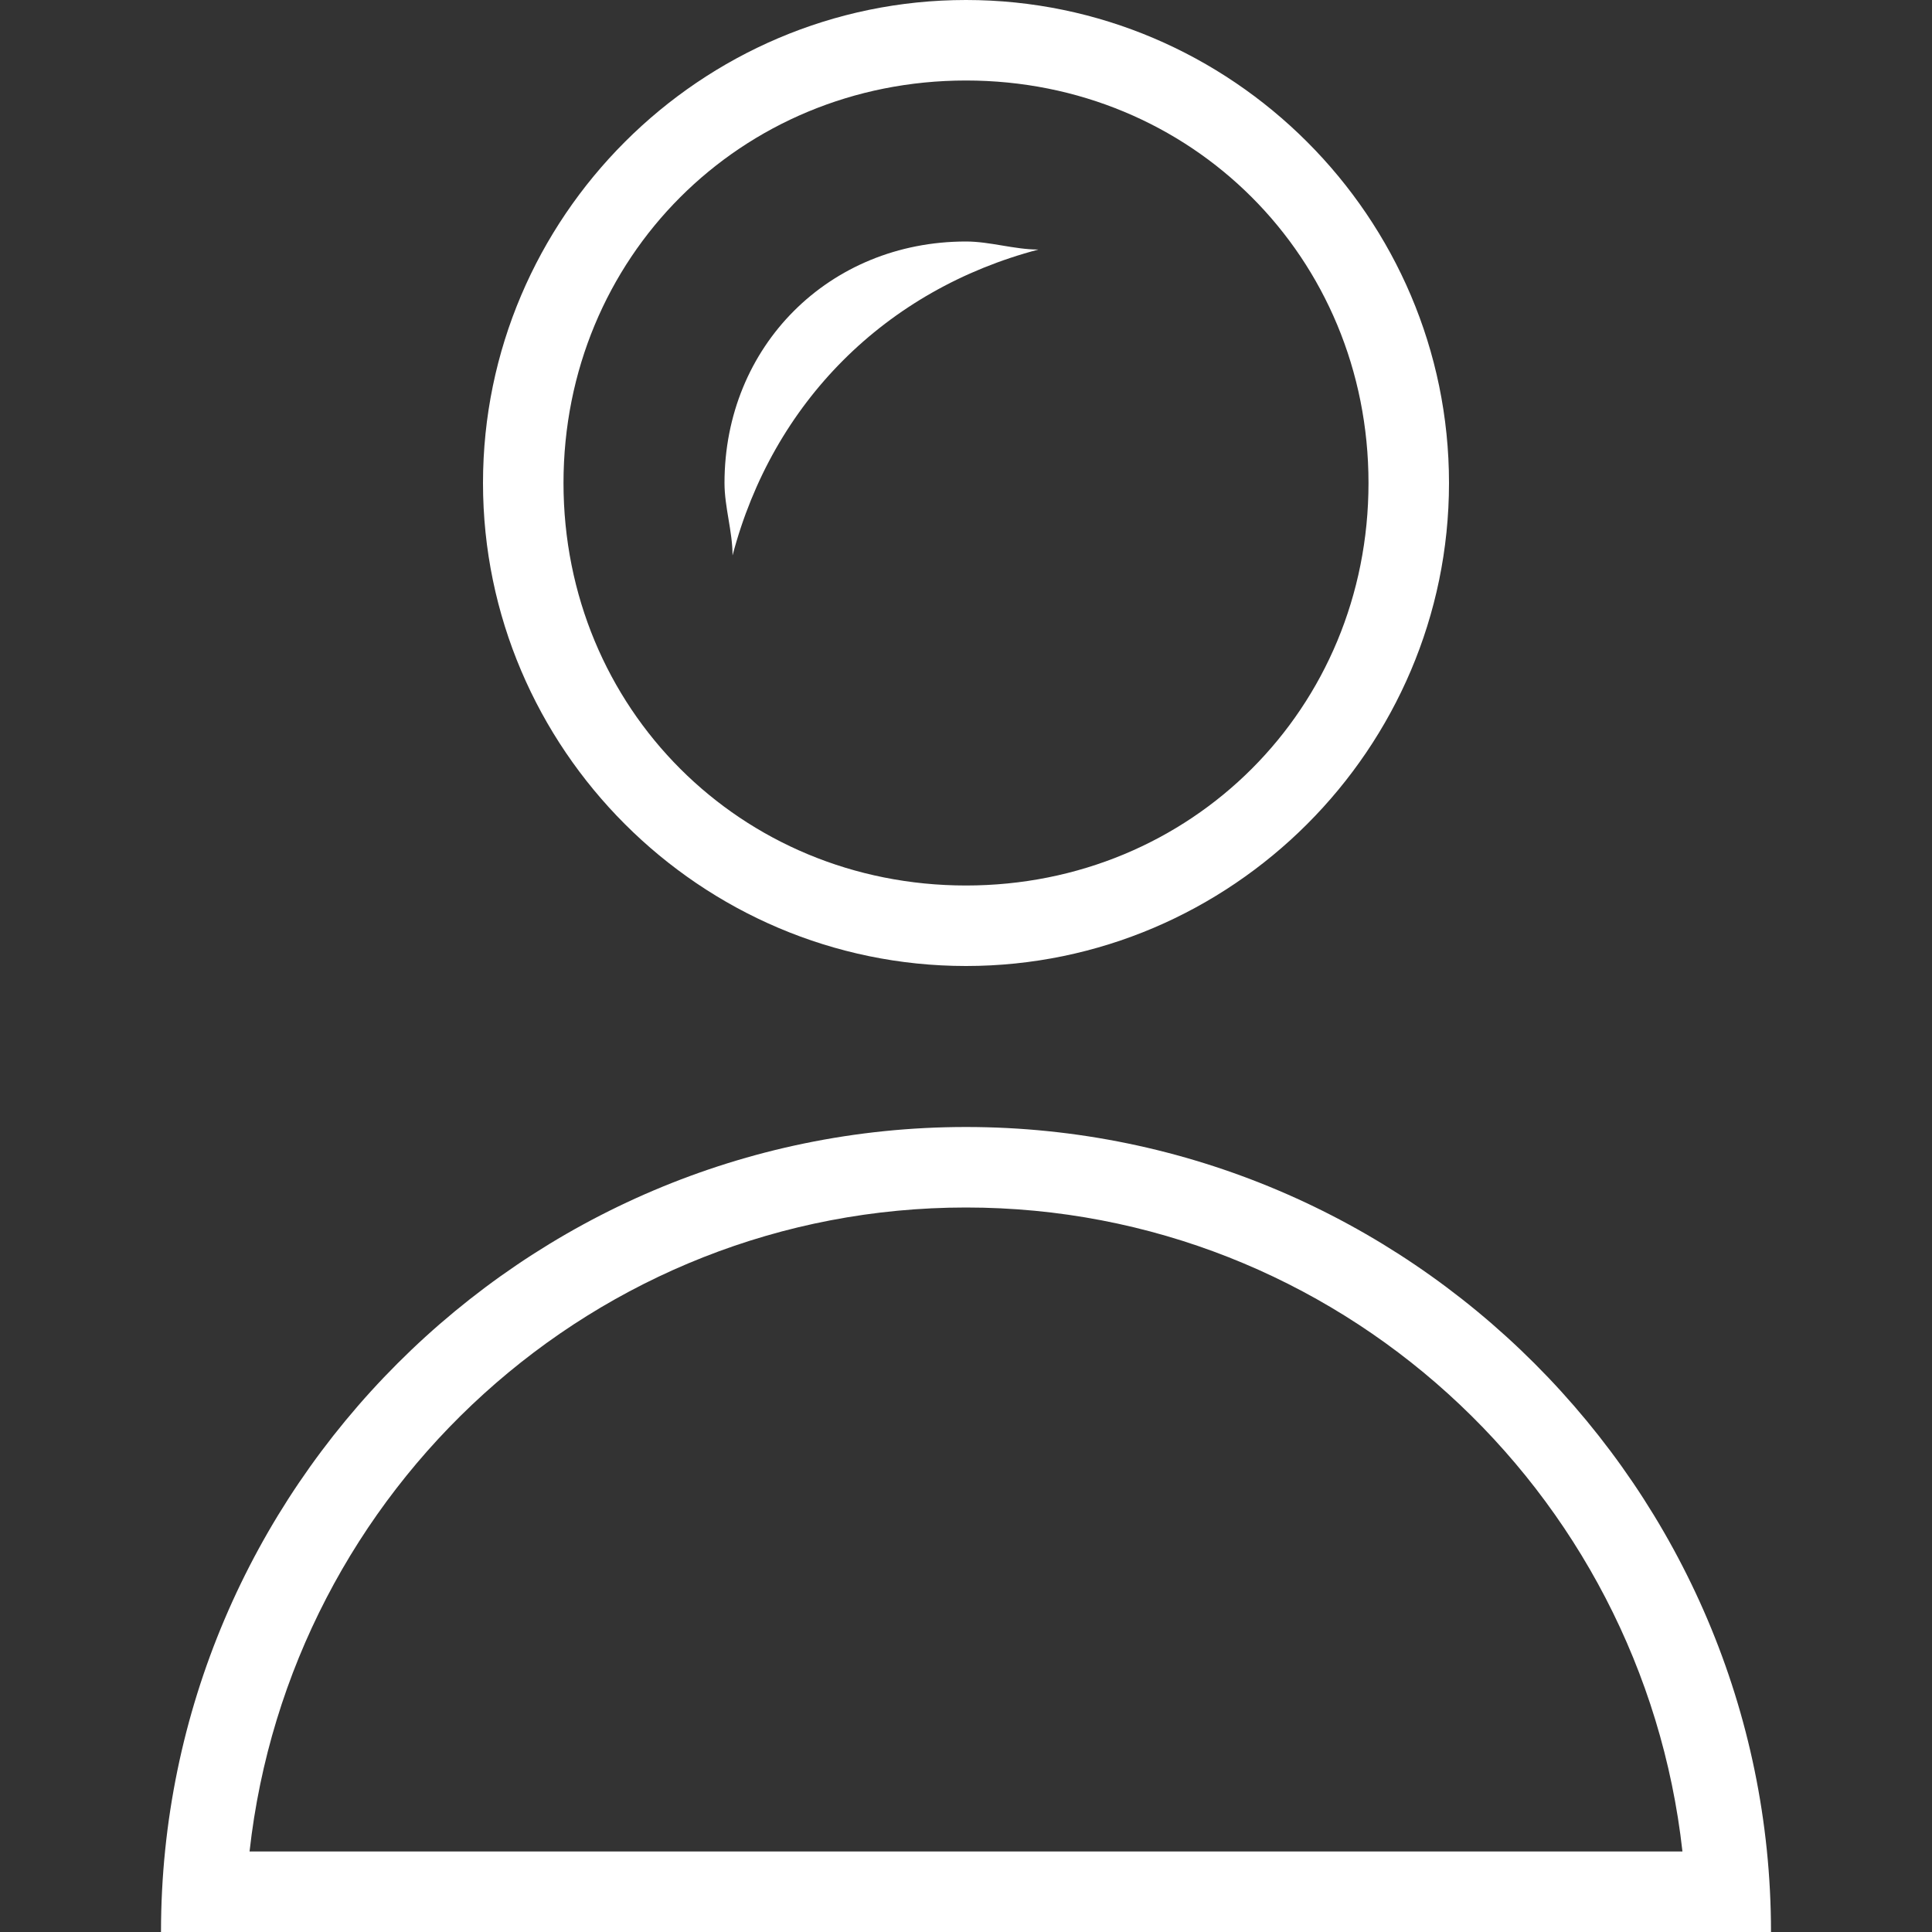 <?xml version="1.0" encoding="utf-8"?>
<!-- Generator: Adobe Illustrator 21.0.2, SVG Export Plug-In . SVG Version: 6.00 Build 0)  -->
<svg version="1.1" id="Layer_1" xmlns="http://www.w3.org/2000/svg" xmlns:xlink="http://www.w3.org/1999/xlink" x="0px" y="0px"
	 viewBox="0 0 24 24" style="enable-background:new 0 0 24 24;" xml:space="preserve">
<rect x="0" y="0" width="24" height="24" fill="#333333" stroke="none"/>
<style type="text/css">
	.st0{fill:#FFFFFF;}
</style>
<g id="ic_x5F_employees_x5F_orders">
	<g>
		<path class="st0" d="M12,1c2.8,0,5,2.2,5,5s-2.2,5-5,5S7,8.8,7,6S9.2,1,12,1 M12,0C8.7,0,6,2.7,6,6s2.7,6,6,6s6-2.7,6-6
			S15.3,0,12,0L12,0z"/>
	</g>
	<g>
		<path class="st0" d="M12,15c4.6,0,8.4,3.5,8.9,8H3.1C3.6,18.5,7.4,15,12,15 M12,14C6.5,14,2,18.5,2,24c7,0,13,0,20,0
			C22,18.5,17.5,14,12,14L12,14z"/>
	</g>
	<g>
		<path class="st0" d="M12.9,3.1C12.6,3.1,12.3,3,12,3c-1.7,0-3,1.3-3,3c0,0.3,0.1,0.6,0.1,0.9C9.6,5,11,3.6,12.9,3.1z"/>
	</g>
</g>
</svg>
